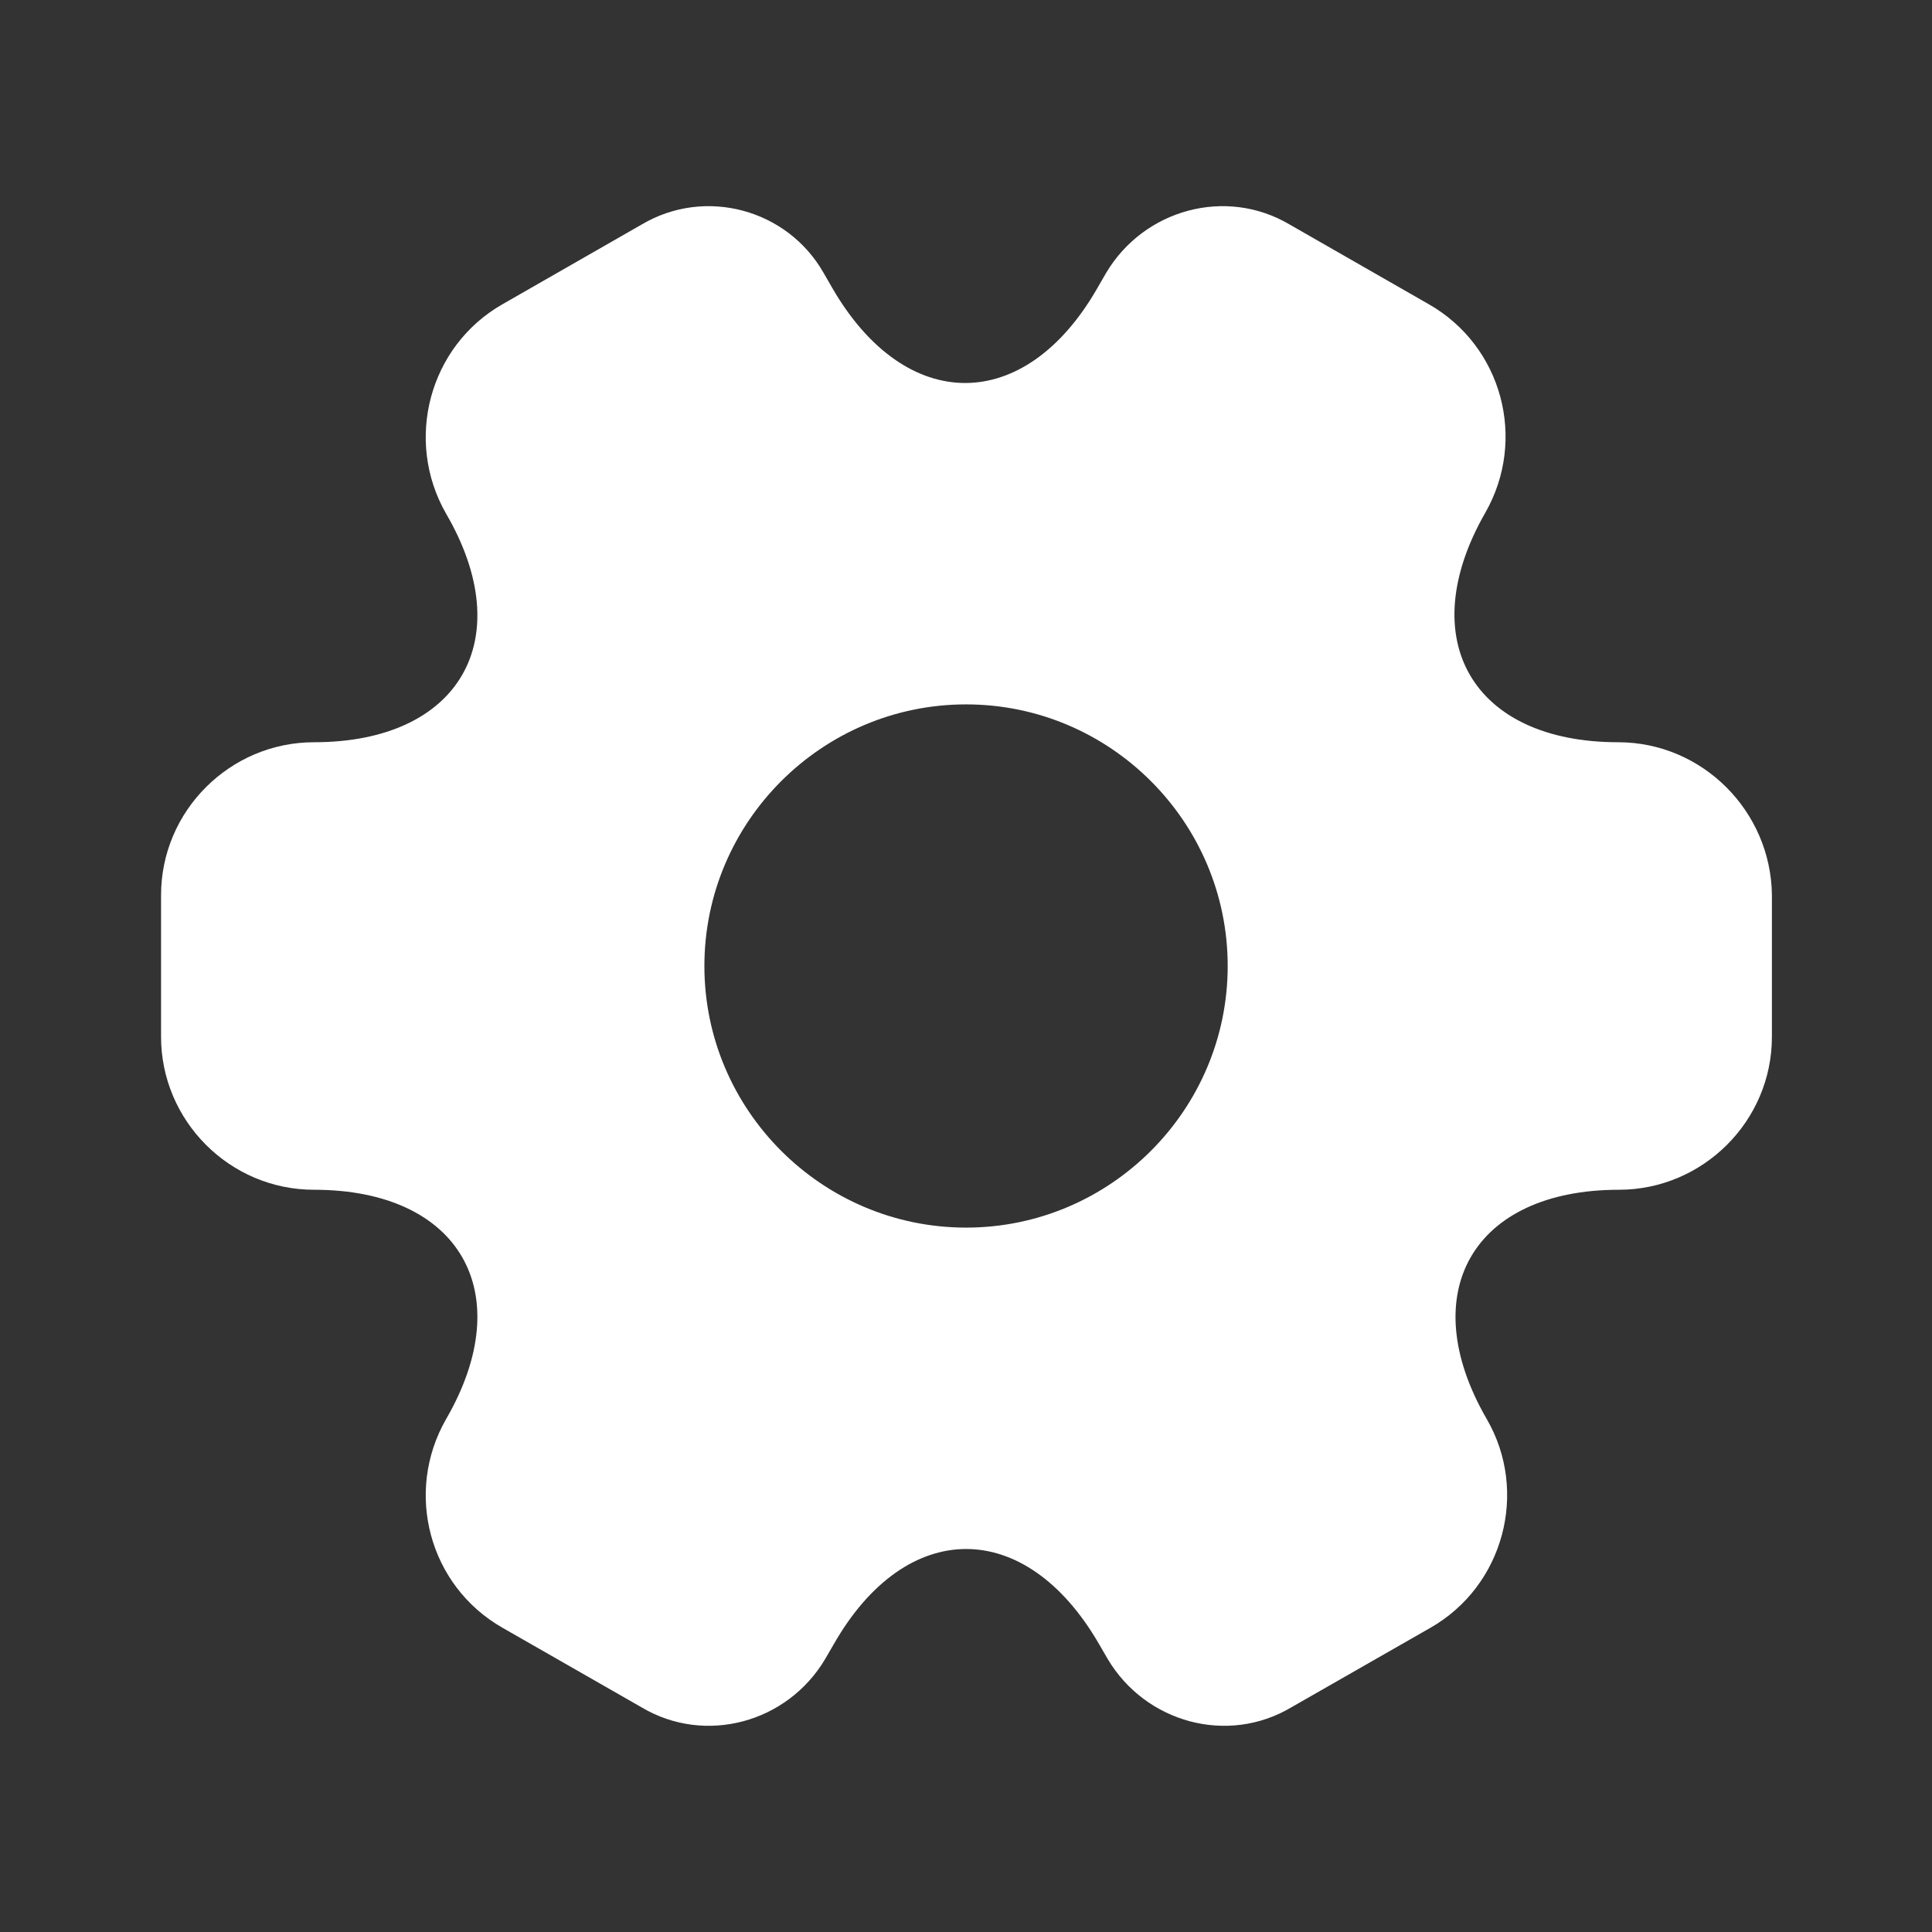 <svg width="22" height="22" viewBox="0 0 22 22" fill="none" xmlns="http://www.w3.org/2000/svg">
<rect x="0" y="0" width="22" height="22" fill="#333333" stroke="none"/>
<path d="M18.426 8.452C16.767 8.452 16.088 7.278 16.913 5.839C17.39 5.005 17.106 3.942 16.271 3.465L14.686 2.557C13.961 2.127 13.027 2.383 12.596 3.107L12.495 3.282C11.67 4.721 10.313 4.721 9.479 3.282L9.378 3.107C8.966 2.383 8.031 2.127 7.306 2.557L5.721 3.465C4.886 3.942 4.602 5.014 5.079 5.848C5.913 7.278 5.235 8.452 3.576 8.452C2.622 8.452 1.834 9.231 1.834 10.193V11.807C1.834 12.76 2.613 13.548 3.576 13.548C5.235 13.548 5.913 14.722 5.079 16.161C4.602 16.995 4.886 18.058 5.721 18.535L7.306 19.442C8.031 19.873 8.966 19.617 9.396 18.892L9.497 18.718C10.322 17.279 11.679 17.279 12.513 18.718L12.614 18.892C13.045 19.617 13.98 19.873 14.704 19.442L16.29 18.535C17.124 18.058 17.408 16.986 16.931 16.161C16.097 14.722 16.776 13.548 18.435 13.548C19.388 13.548 20.177 12.769 20.177 11.807V10.193C20.167 9.24 19.388 8.452 18.426 8.452ZM11.001 13.979C9.36 13.979 8.021 12.641 8.021 11C8.021 9.359 9.36 8.021 11.001 8.021C12.642 8.021 13.98 9.359 13.98 11C13.98 12.641 12.642 13.979 11.001 13.979Z" fill="white"/>
</svg>

